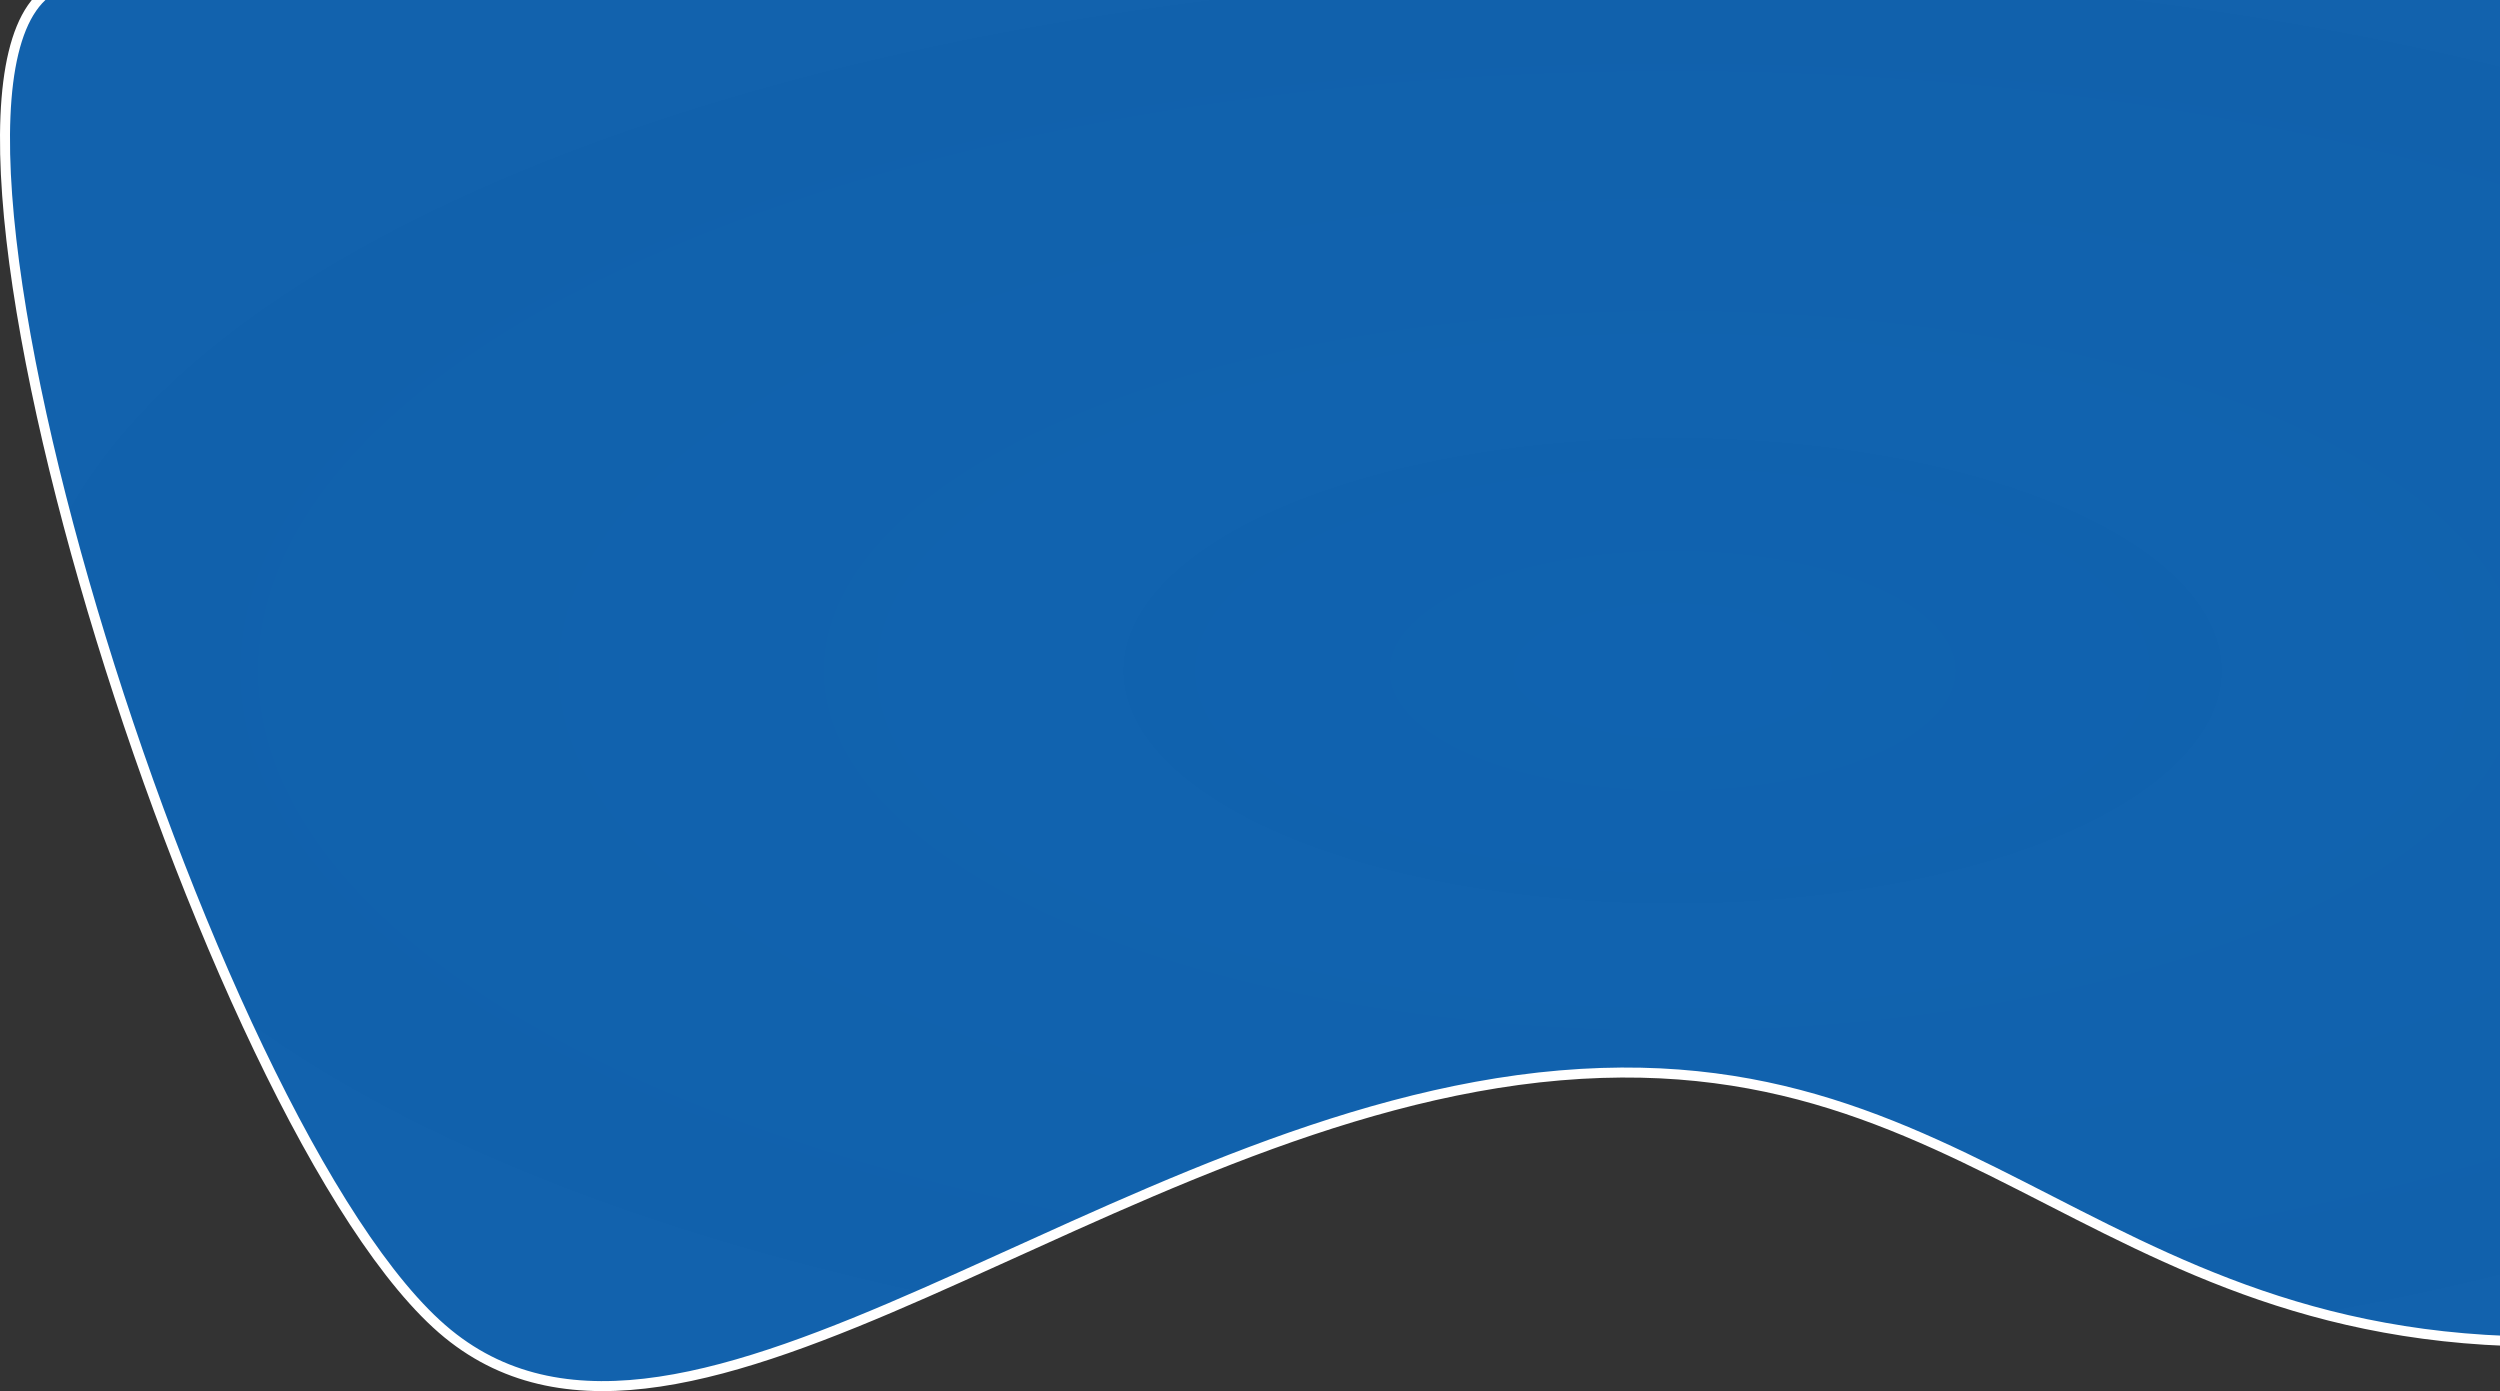 <svg width="1001" height="557" viewBox="0 0 1001 557" fill="none" xmlns="http://www.w3.org/2000/svg">
<rect x="0" y="0" width="1001" height="557" fill="#333333" stroke="none"/>
<path d="M1334 185.141C1316.8 282.635 1248.03 512.866 1070.54 533.963C848.672 560.334 805.019 415.292 624.754 430.575C444.49 445.858 275.524 612.777 179.228 533.963C82.933 455.148 -52.393 20.02 24.899 -6.351C86.734 -27.448 923.397 -15.142 1334 -6.351V185.141Z" fill="url(#paint0_radial_156_4585)" stroke="white" stroke-width="4"/>
<defs>
<radialGradient id="paint0_radial_156_4585" cx="0" cy="0" r="1" gradientUnits="userSpaceOnUse" gradientTransform="translate(668 268.5) rotate(90) scale(286.5 666)">
<stop stop-color="#1063B0"/>
<stop offset="1" stop-color="#1063B0" stop-opacity="0.97"/>
</radialGradient>
</defs>
</svg>

